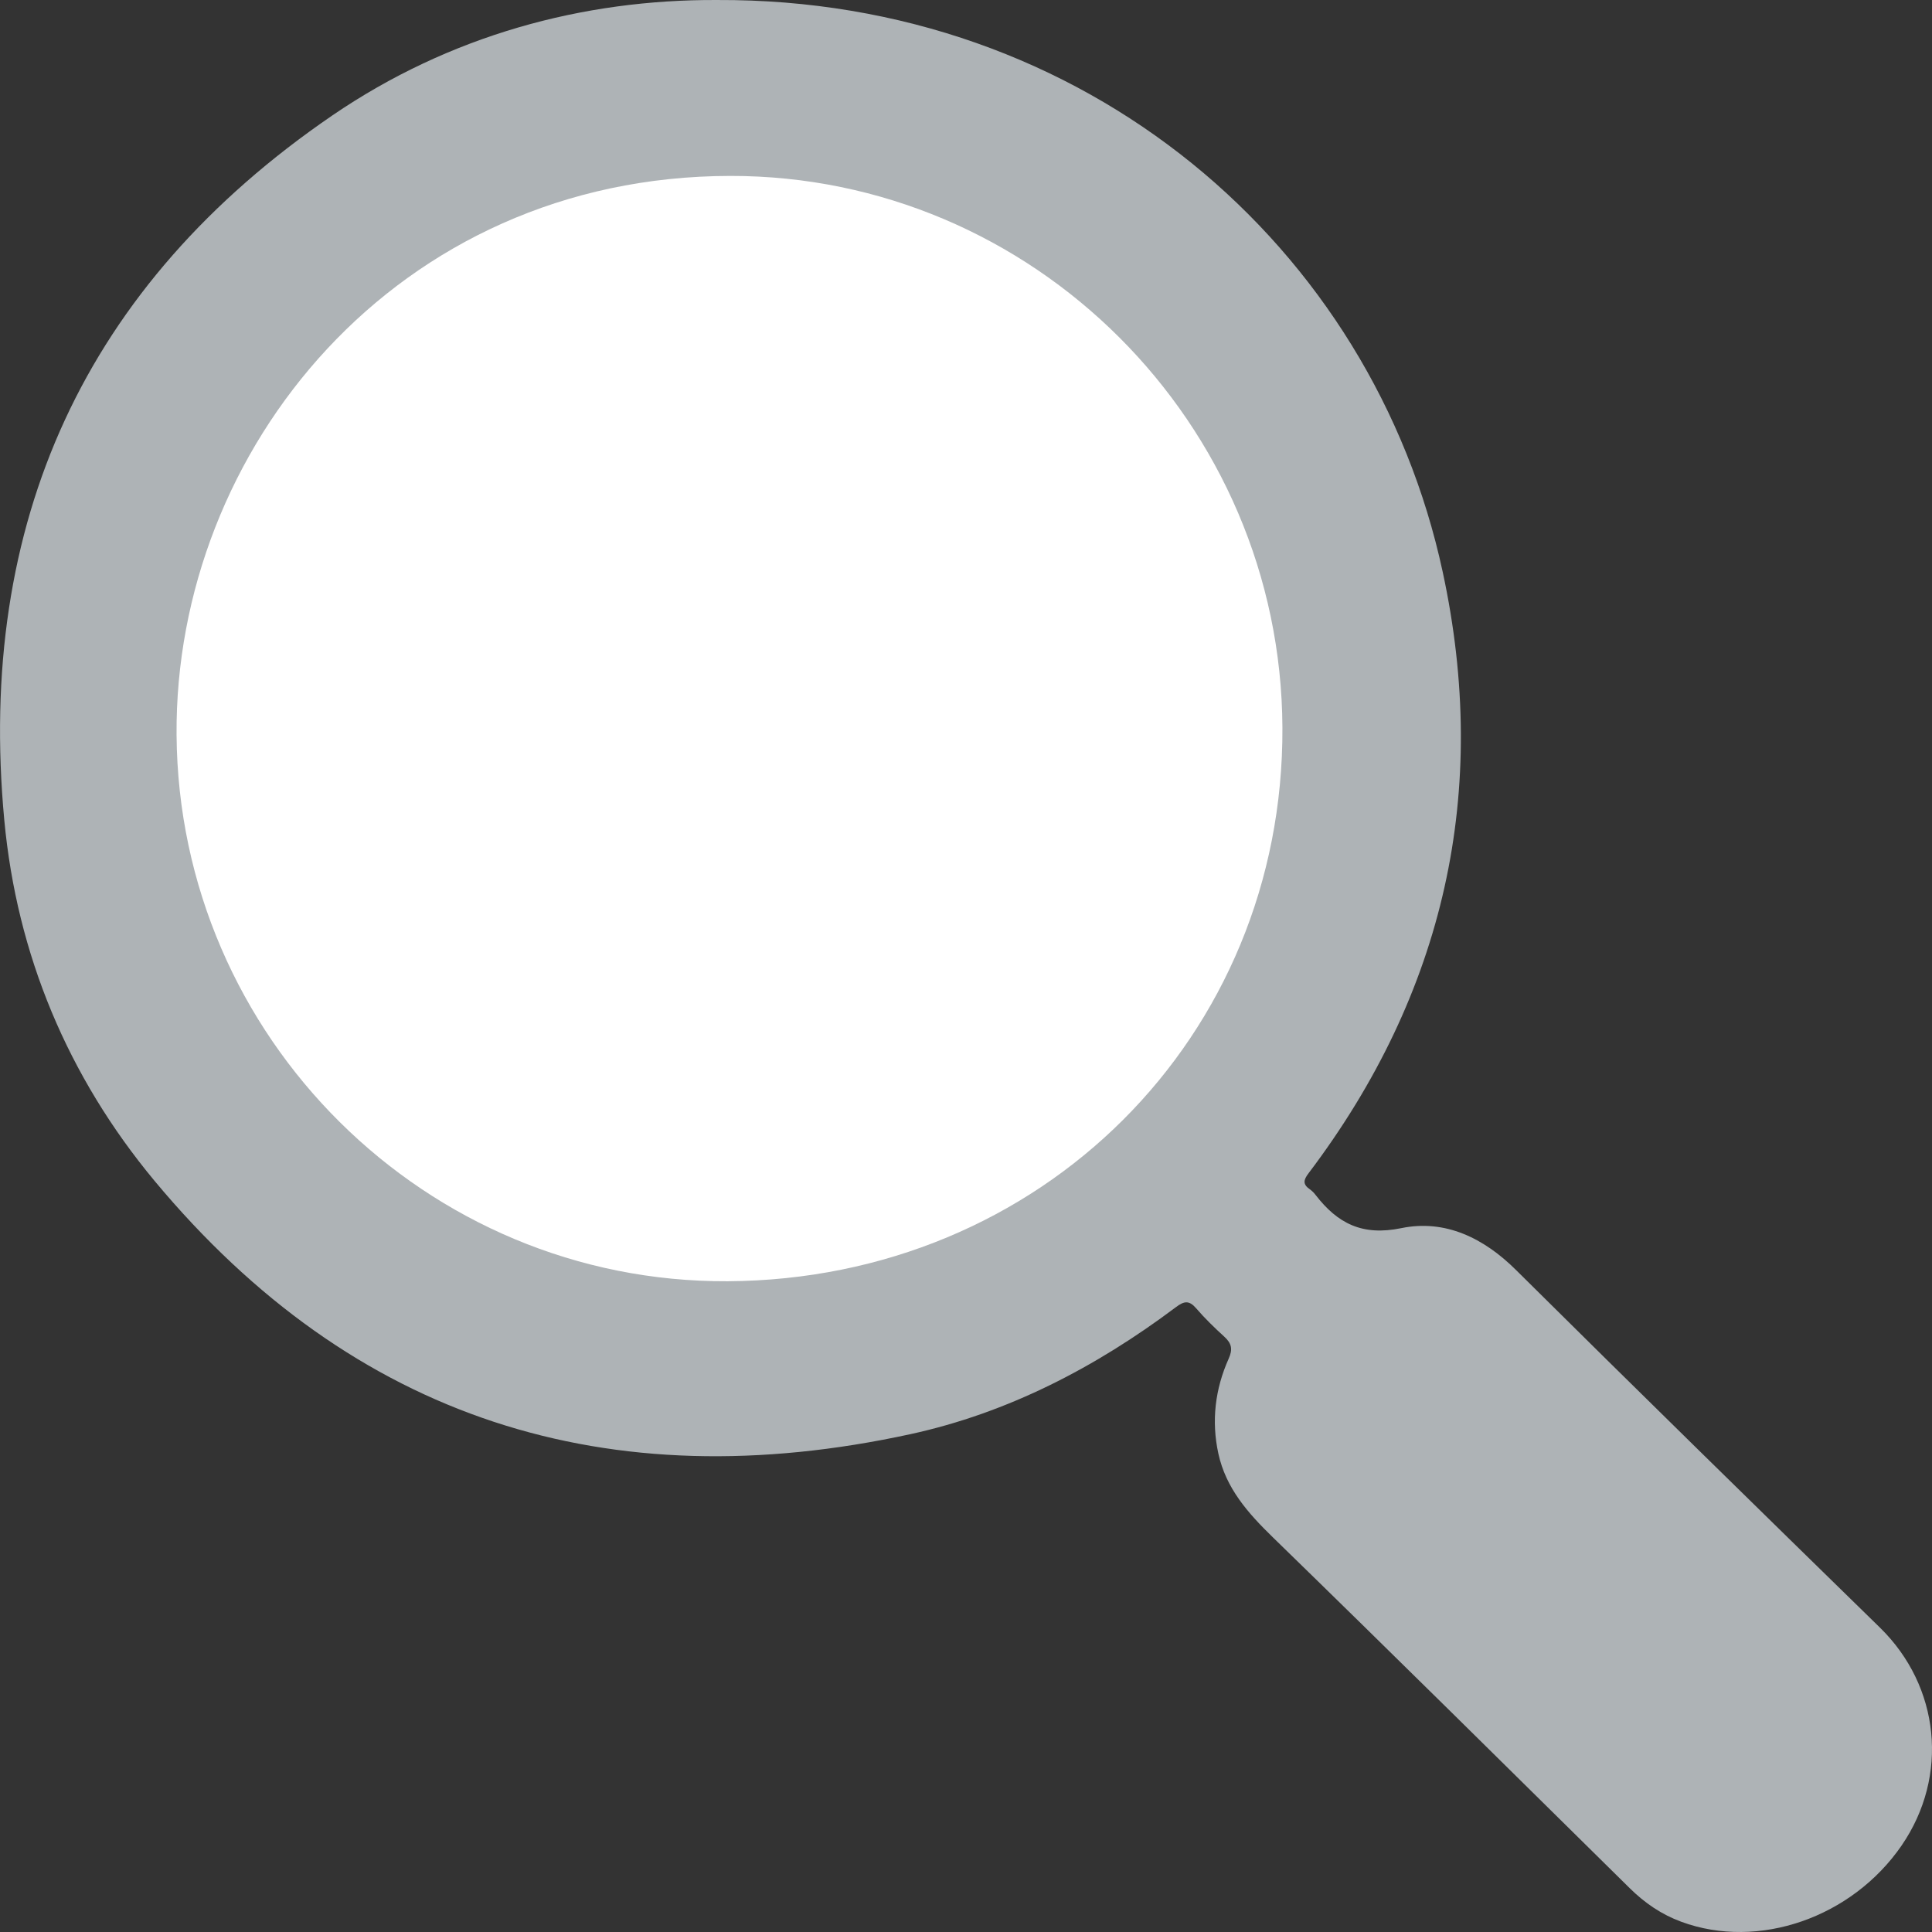 <svg width="18" height="18" viewBox="0 0 18 18" fill="none" xmlns="http://www.w3.org/2000/svg">
<rect x="0" y="0" width="18" height="18" fill="#333333" stroke="none"/>
<g clip-path="url(#clip0_880_3215)">
<path d="M6.68 7.62907e-05C10.12 -0.015 12.789 2.3 13.441 5.327C13.882 7.369 13.462 9.251 12.193 10.929C12.143 10.994 12.136 11.034 12.204 11.081C12.224 11.095 12.242 11.113 12.257 11.133C12.461 11.397 12.69 11.518 13.057 11.442C13.464 11.359 13.824 11.533 14.127 11.835C15.251 12.95 16.383 14.058 17.516 15.165C18.074 15.711 18.161 16.547 17.717 17.194C17.254 17.867 16.383 18.169 15.665 17.905C15.48 17.837 15.324 17.73 15.184 17.592C14.077 16.5 12.973 15.407 11.859 14.323C11.627 14.097 11.422 13.867 11.351 13.542C11.285 13.237 11.321 12.941 11.447 12.659C11.487 12.571 11.475 12.516 11.407 12.454C11.316 12.371 11.226 12.284 11.146 12.191C11.08 12.114 11.034 12.119 10.955 12.179C10.21 12.738 9.391 13.164 8.481 13.362C5.669 13.973 3.296 13.231 1.44 11.002C0.631 10.029 0.157 8.893 0.04 7.641C-0.219 4.871 0.787 2.654 3.097 1.075C4.191 0.328 5.433 -0.006 6.68 7.62907e-05Z" fill="#AEB3B6"/>
<path d="M6.78 11.937C3.969 11.952 1.665 9.666 1.645 6.846C1.626 4.193 3.69 1.642 6.805 1.639C9.621 1.636 11.935 3.939 11.948 6.78C11.961 9.663 9.698 11.921 6.78 11.937V11.937Z" fill="white"/>
</g>
<defs>
<clipPath id="clip0_880_3215">
<rect width="18" height="18" fill="white"/>
</clipPath>
</defs>
</svg>
